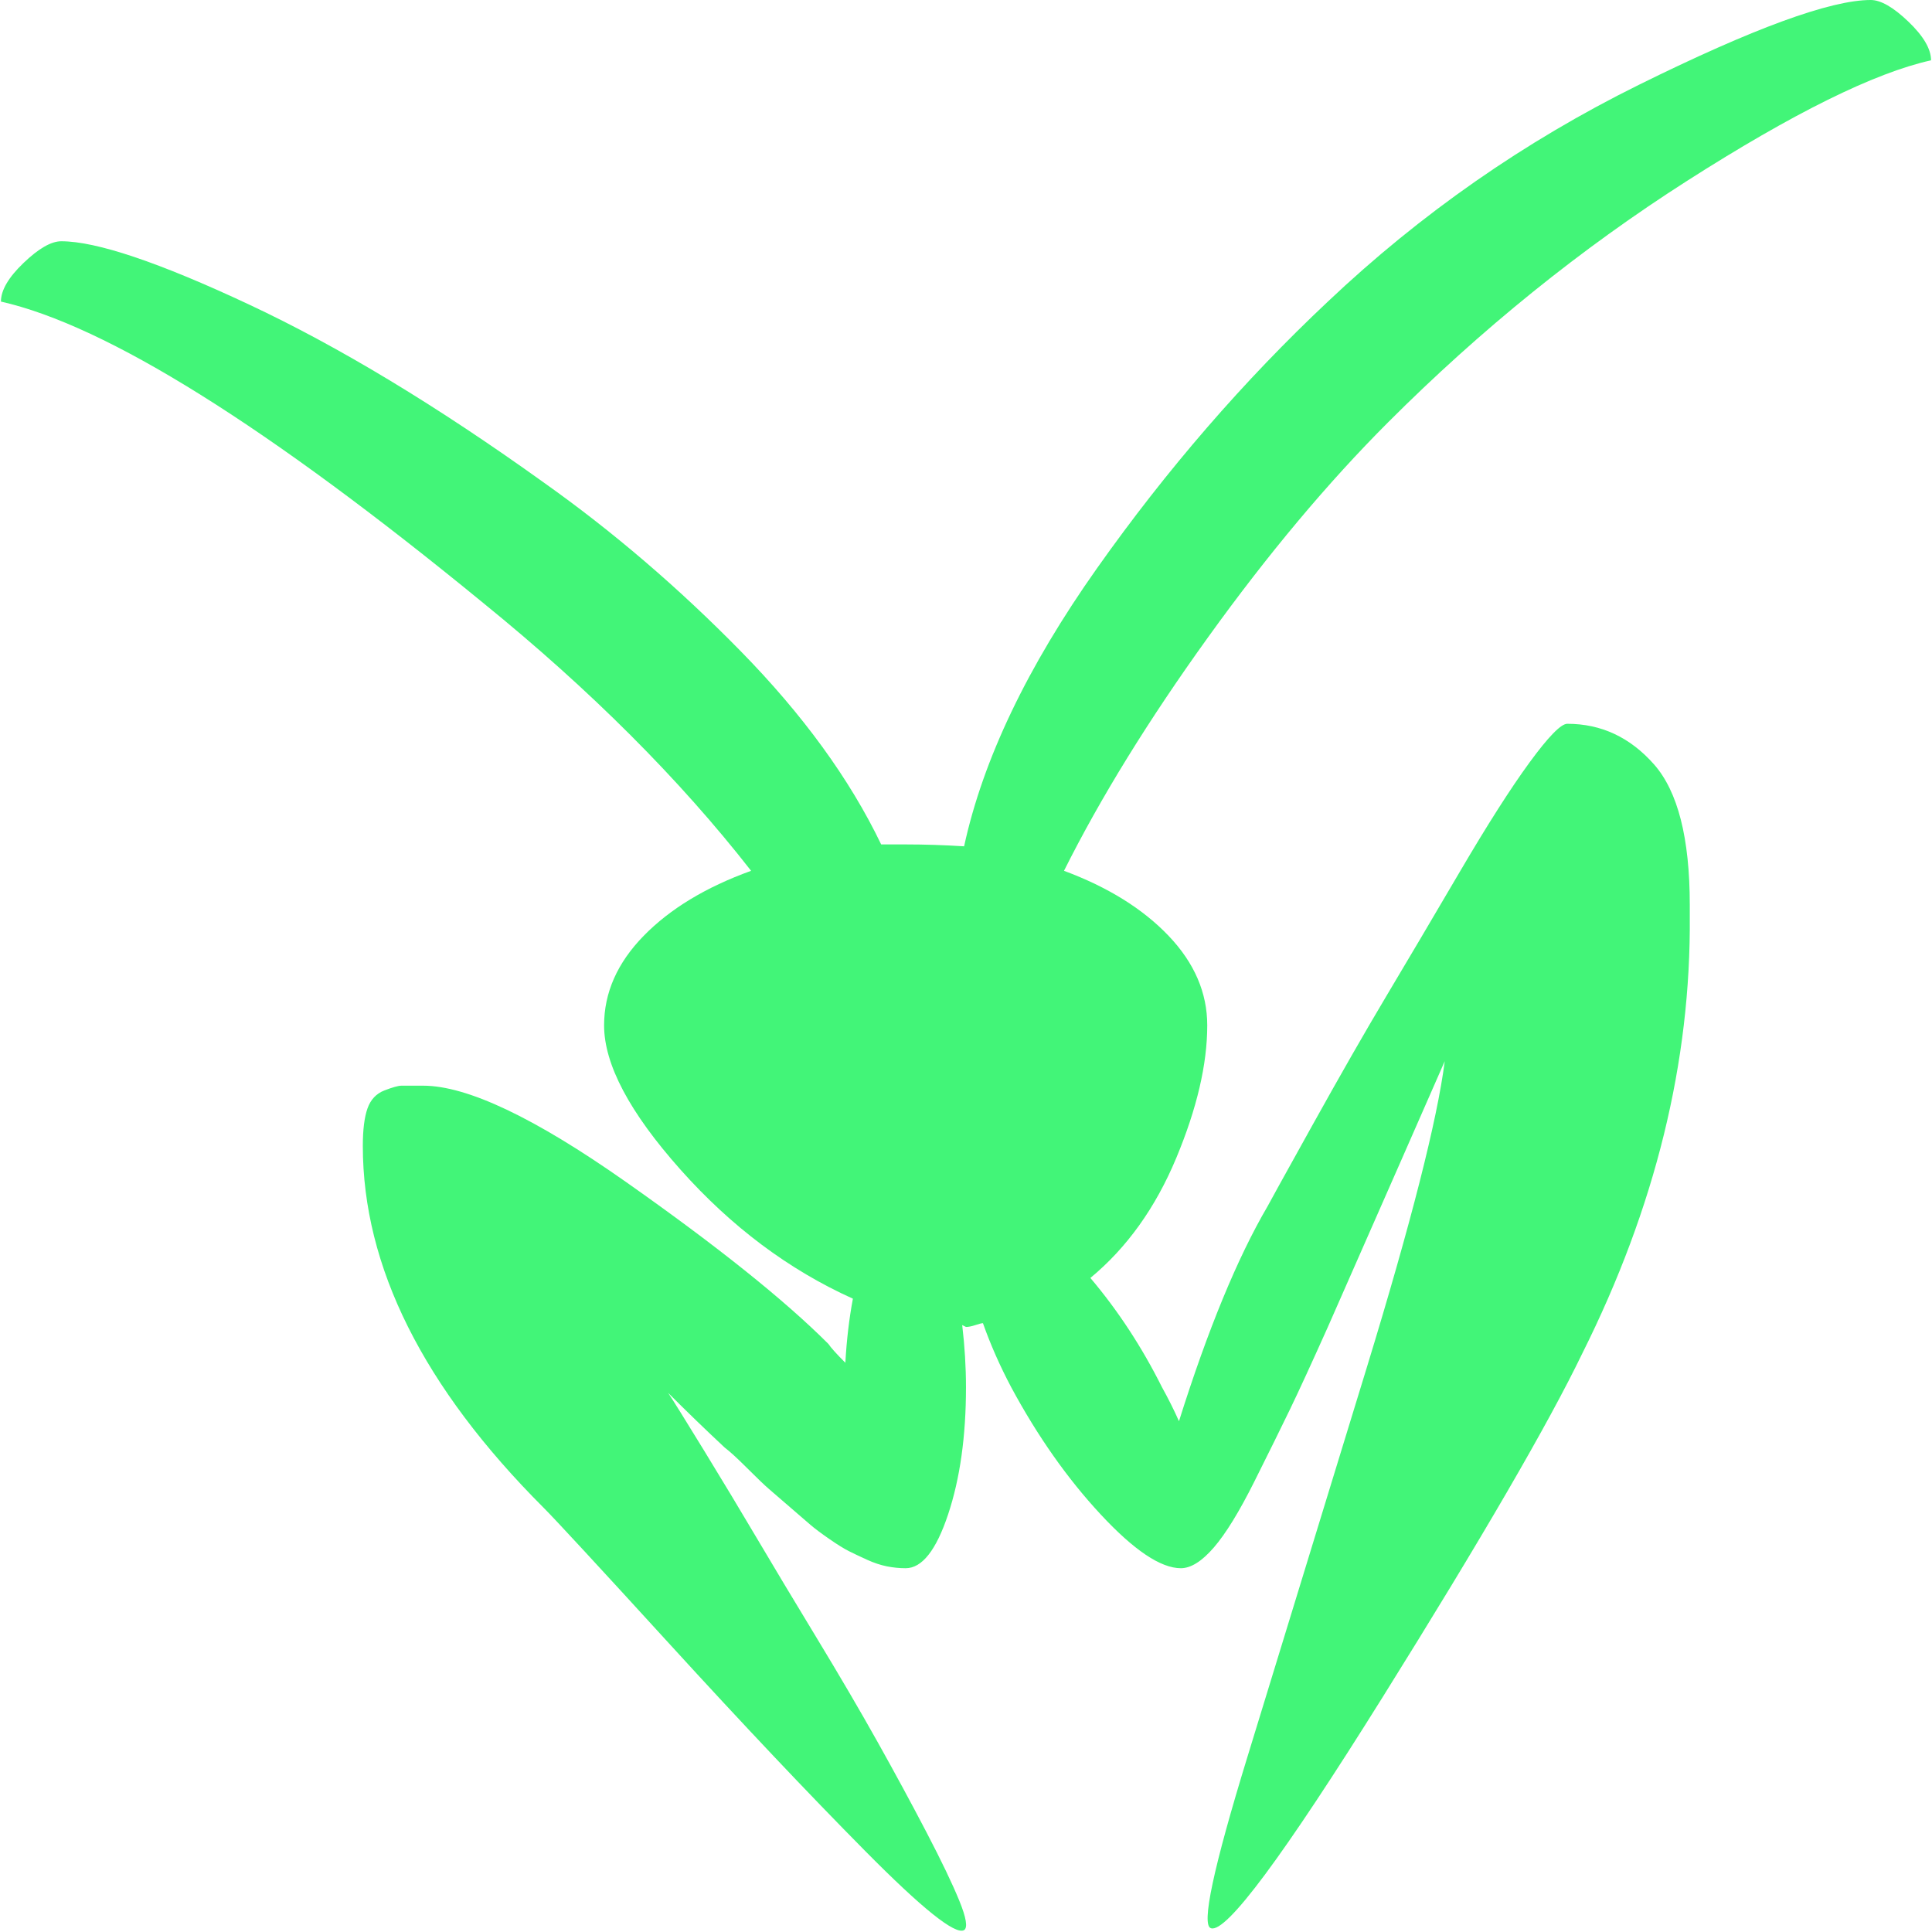 <svg xmlns="http://www.w3.org/2000/svg" xmlns:xlink="http://www.w3.org/1999/xlink" aria-hidden="true" role="img" width="16" height="16" preserveAspectRatio="xMidYMid meet" viewBox="0 0 1025 1025"><path d="M736.49 224q-48 48-95.5 114t-76.5 124q35 13 55.5 34.5t20.5 47.5q0 31-16.5 70.5t-45.5 63.5q22 26 38 58q5 9 9 18q23-73 47-114q1-2 23.5-42.5t39.5-69t39-66t37-58t20-20.5q27 0 46 21.5t19 74.5v6q1 116-57 232q-27 56-106 182.5t-91 122.5q-8-2 19.5-91.5t63-205.5t41.5-163q-14 32-62 141q-13 29-20 43.5t-19 38.5t-21.5 35t-17.5 11q-16 0-42.5-28.5t-47.5-67.5q-9-17-15-34q-1 0-4 1t-5 1l-1-.5l-1-.5q2 17 2 33q0 39-9.5 67.5t-22.5 28.5q-5 0-10-1t-10.5-3.5t-9.5-4.5t-10.5-6.5t-10-7.5t-11-9.5t-11-9.5t-11.5-11t-12-11q-15-14-30-29q4 6 19 30.5t28 46.5t31.5 52.5t32.5 55.5t26 48t17.5 36.5t2.5 15.5q-7 4-52.5-42t-103.5-109.5t-67-72.5q-96-96-96-192q0-13 2.5-20t9-9.5t9-2.5h11.5q35 0 107.5 51t107.5 86q2 3 9 10q1-18 4-34q-51-23-91.5-68.5t-40.5-76.5q0-26 21-47.5t57-34.5q-57-73-142-142q-172-141-256-160q0-9 12-20.5t20-11.5q28 0 99.5 33.5t156.5 94.5q55 39 104.5 89.5t74.5 102.5h13q15 0 31 1q15-69 70.5-147.5T704.49 160q74-70 165-115t123-45q8 0 20 11.5t12 20.5q-45 10-129.5 64t-158.5 128z" fill="#42f578"/></svg>